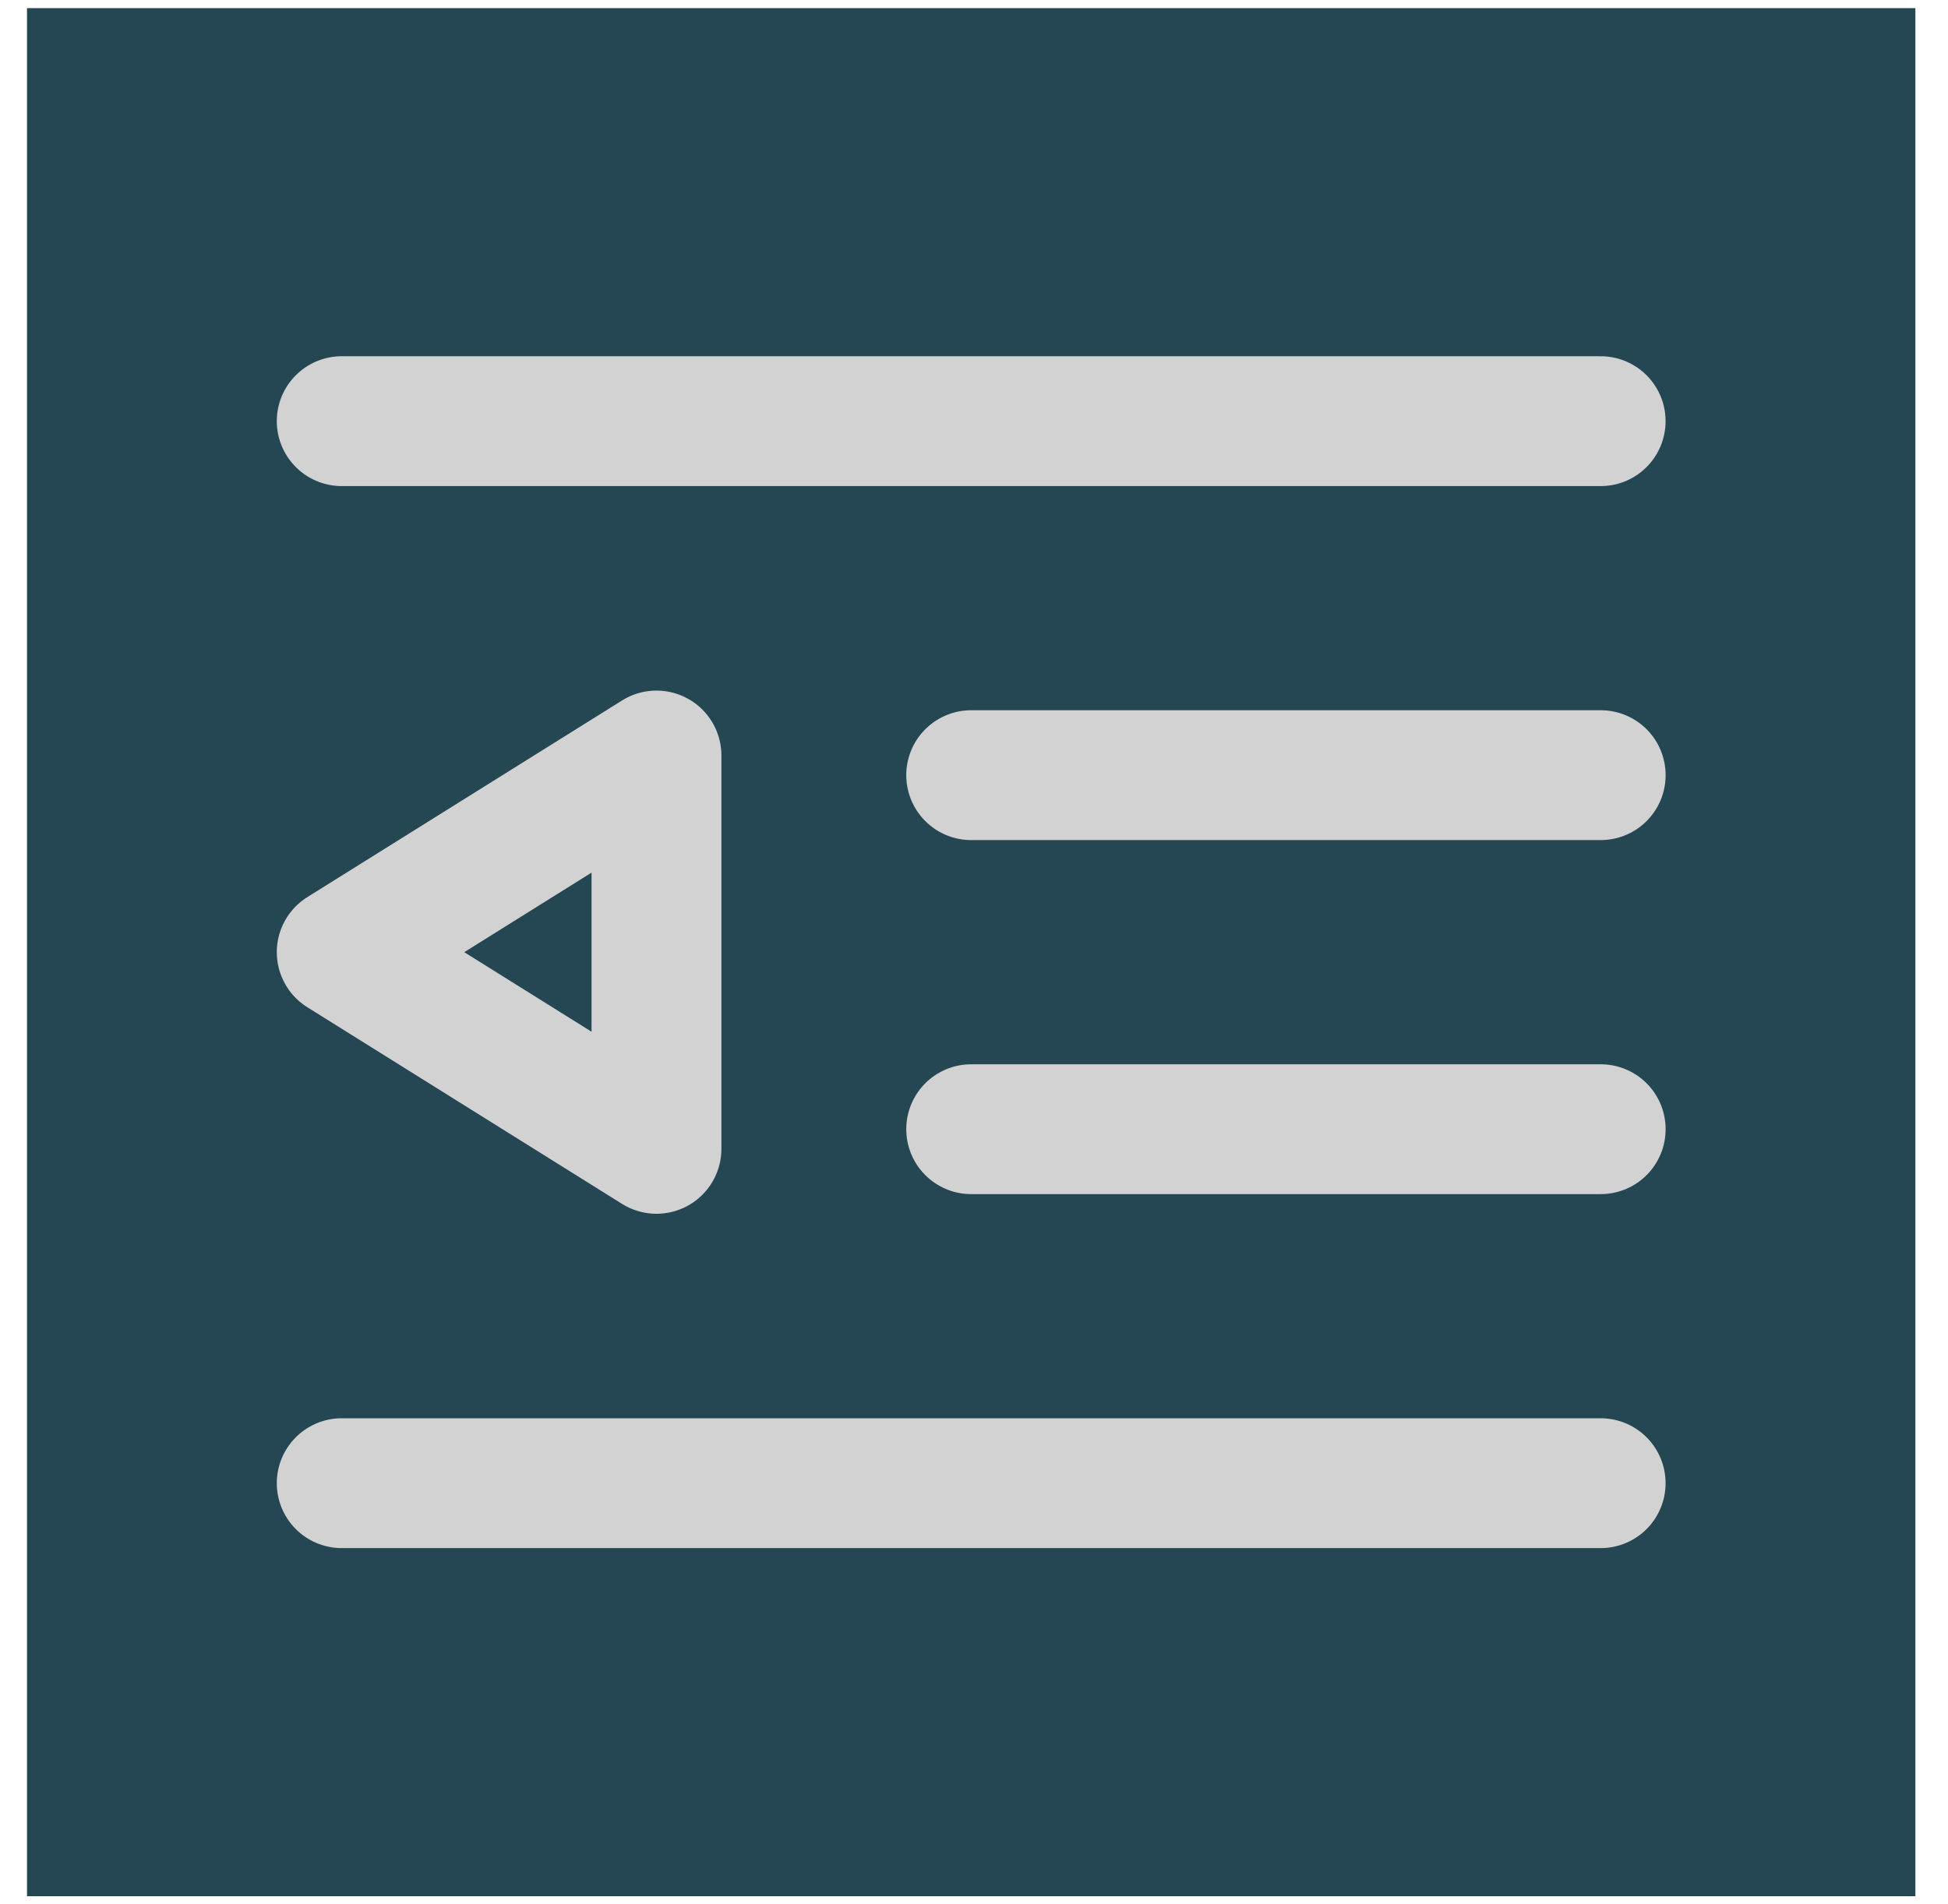 <svg width="45" height="44" viewBox="0 0 45 44" fill="none" xmlns="http://www.w3.org/2000/svg">
<path d="M0.624 0.188H44.247V43.812H0.624V0.188Z" fill="#254653"/>
<path d="M7.894 9.731H36.976Z" fill="#254653"/>
<path d="M7.894 9.731H36.976" stroke="#D2D2D2" stroke-width="3" stroke-linecap="round" stroke-linejoin="round"/>
<path d="M22.435 17.91H36.977Z" fill="#254653"/>
<path d="M22.435 17.91H36.977" stroke="#D2D2D2" stroke-width="3" stroke-linecap="round" stroke-linejoin="round"/>
<path d="M22.435 26.09H36.977Z" fill="#254653"/>
<path d="M22.435 26.09H36.977" stroke="#D2D2D2" stroke-width="3" stroke-linecap="round" stroke-linejoin="round"/>
<path d="M7.894 34.269H36.976Z" fill="#254653"/>
<path d="M7.894 34.269H36.976" stroke="#D2D2D2" stroke-width="3" stroke-linecap="round" stroke-linejoin="round"/>
<path d="M15.165 17.456L7.894 22L15.165 26.544V17.456Z" fill="#254653" stroke="#D2D2D2" stroke-width="3" stroke-linejoin="round"/>
</svg>
